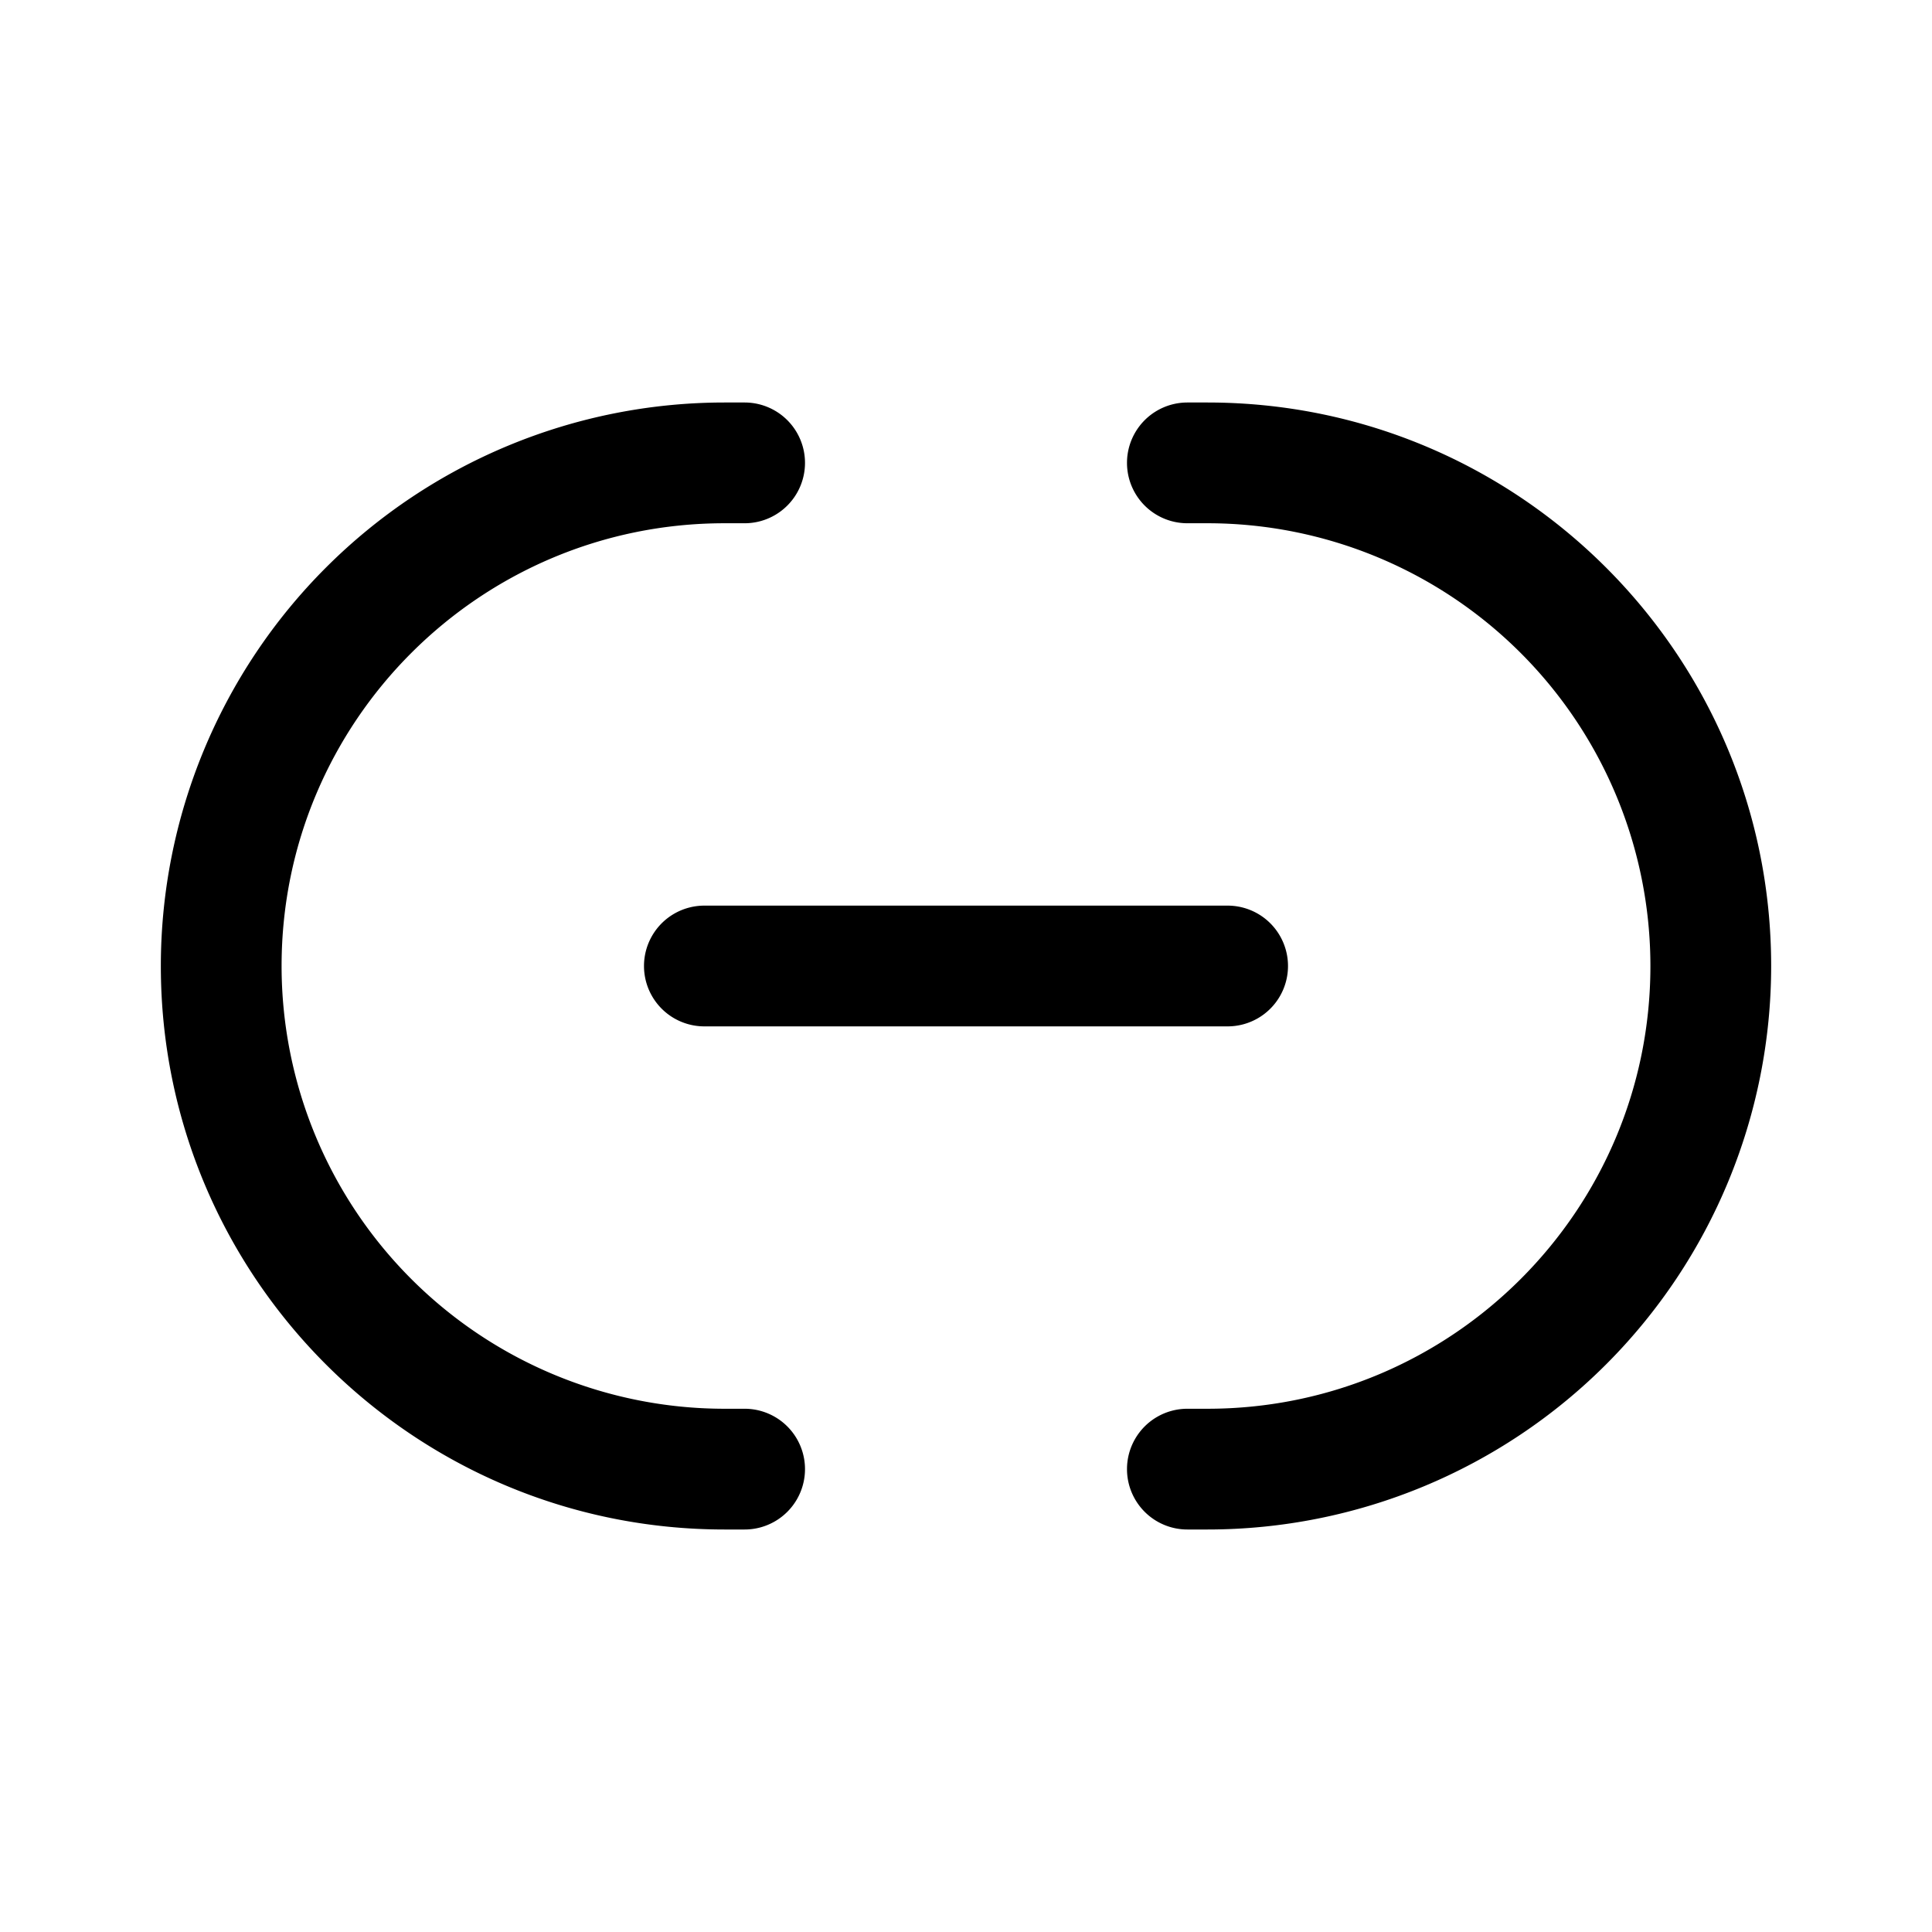 <svg xmlns="http://www.w3.org/2000/svg" width="24" height="24" fill="currentColor" viewBox="0 0 24 24">
  <path d="M3.498 12c0-3.037 2.464-5.5 5.502-5.5h.25a.75.75 0 0 0 0-1.5H9a7.002 7.002 0 0 0-7.002 7c0 3.866 3.136 7 7.002 7h.25a.75.75 0 0 0 0-1.5H9A5.502 5.502 0 0 1 3.498 12ZM14.75 5a.75.75 0 0 0 0 1.5H15a5.502 5.502 0 0 1 5.502 5.5c0 3.037-2.464 5.5-5.502 5.5h-.25a.75.75 0 0 0 0 1.5H15a7.002 7.002 0 0 0 7.002-7c0-3.866-3.136-7-7.002-7h-.25Z"/>
  <path d="M8.75 11.25a.75.75 0 0 0 0 1.5h6.5a.75.75 0 0 0 0-1.5h-6.5Z"/>
</svg>
